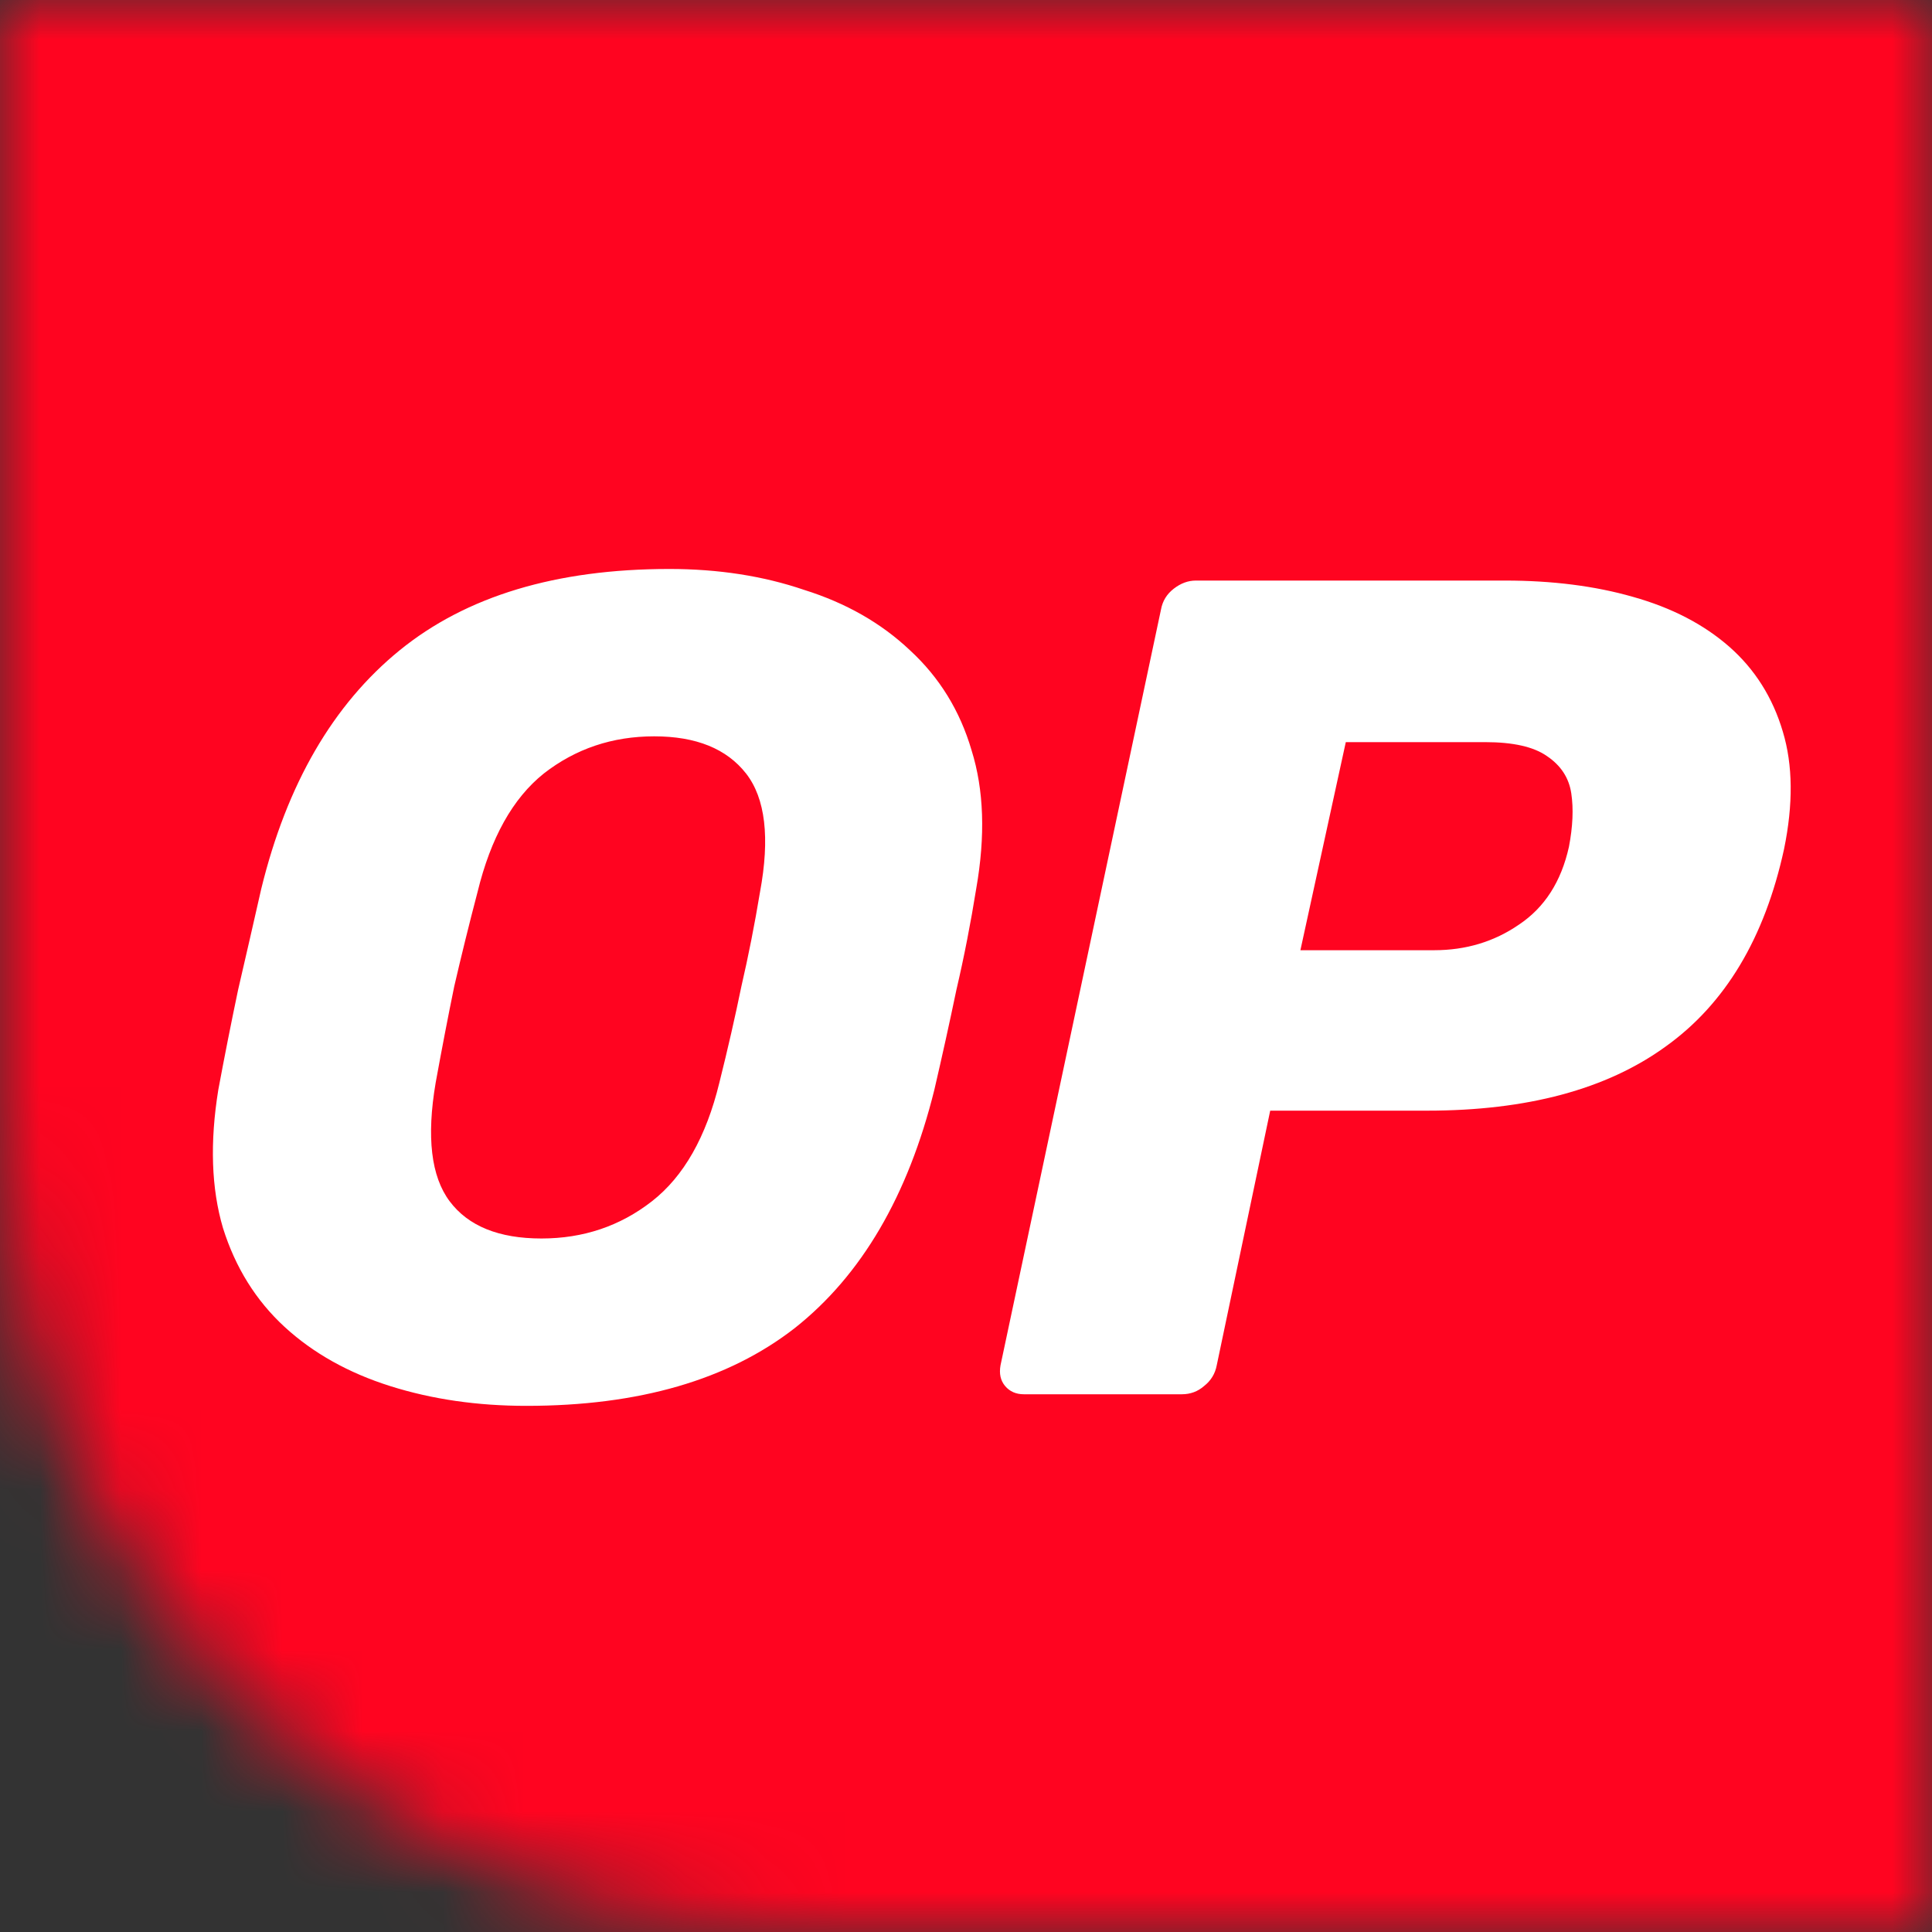 <svg width="24" height="24" viewBox="0 0 24 24" fill="none" xmlns="http://www.w3.org/2000/svg">
<rect x="0" y="0" width="24" height="24" fill="#333333" stroke="none"/>
<mask id="mask0_4031_3971" style="mask-type:alpha" maskUnits="userSpaceOnUse" x="0" y="0" width="24" height="24">
<path d="M0 0H24V24H10C4.477 24 0 19.523 0 14V0Z" fill="#1B4ADD"/>
</mask>
<g mask="url(#mask0_4031_3971)">
<path d="M12 31C22.493 31 31 22.493 31 12C31 1.507 22.493 -7 12 -7C1.507 -7 -7 1.507 -7 12C-7 22.493 1.507 31 12 31Z" fill="white"/>
<path fill-rule="evenodd" clip-rule="evenodd" d="M12 31C22.493 31 31 22.493 31 12C31 1.507 22.493 -7 12 -7C1.507 -7 -7 1.507 -7 12C-7 22.493 1.507 31 12 31ZM4.849 17.219C5.369 17.383 5.932 17.464 6.539 17.464C7.935 17.464 9.046 17.142 9.874 16.497C10.702 15.842 11.28 14.855 11.607 13.537C11.703 13.123 11.795 12.709 11.881 12.295C11.978 11.881 12.059 11.462 12.127 11.039C12.242 10.384 12.223 9.811 12.069 9.32C11.925 8.829 11.67 8.415 11.304 8.078C10.948 7.741 10.51 7.491 9.99 7.328C9.48 7.154 8.921 7.068 8.315 7.068C6.909 7.068 5.793 7.405 4.965 8.078C4.137 8.752 3.564 9.739 3.246 11.039C3.15 11.462 3.054 11.881 2.958 12.295C2.871 12.709 2.789 13.123 2.712 13.537C2.606 14.191 2.625 14.764 2.77 15.255C2.924 15.746 3.179 16.155 3.535 16.483C3.891 16.81 4.329 17.055 4.849 17.219ZM8.098 14.923C7.703 15.231 7.246 15.385 6.726 15.385C6.197 15.385 5.817 15.231 5.586 14.923C5.355 14.615 5.297 14.124 5.412 13.45C5.489 13.027 5.566 12.627 5.643 12.252C5.73 11.876 5.826 11.486 5.932 11.082C6.096 10.408 6.37 9.917 6.755 9.609C7.15 9.301 7.607 9.147 8.127 9.147C8.647 9.147 9.027 9.301 9.268 9.609C9.508 9.917 9.566 10.408 9.441 11.082C9.374 11.486 9.297 11.876 9.21 12.252C9.133 12.627 9.042 13.027 8.936 13.45C8.772 14.124 8.493 14.615 8.098 14.923ZM12.487 17.219C12.544 17.286 12.621 17.32 12.718 17.32H14.682C14.787 17.32 14.879 17.286 14.956 17.219C15.043 17.151 15.095 17.065 15.115 16.959L15.779 13.797H17.728C18.97 13.797 19.957 13.532 20.689 13.002C21.43 12.473 21.921 11.655 22.162 10.548C22.277 9.989 22.272 9.503 22.147 9.089C22.022 8.666 21.8 8.314 21.483 8.035C21.165 7.756 20.766 7.549 20.284 7.414C19.813 7.279 19.283 7.212 18.696 7.212H14.855C14.759 7.212 14.667 7.246 14.581 7.313C14.494 7.38 14.441 7.467 14.422 7.573L12.429 16.959C12.41 17.065 12.429 17.151 12.487 17.219ZM17.815 11.804H16.154L16.718 9.219H18.45C18.797 9.219 19.052 9.277 19.216 9.392C19.389 9.508 19.49 9.662 19.519 9.855C19.548 10.047 19.538 10.268 19.49 10.519C19.394 10.952 19.187 11.274 18.869 11.486C18.561 11.698 18.21 11.804 17.815 11.804Z" fill="#FF0420"/>
</g>
</svg>
